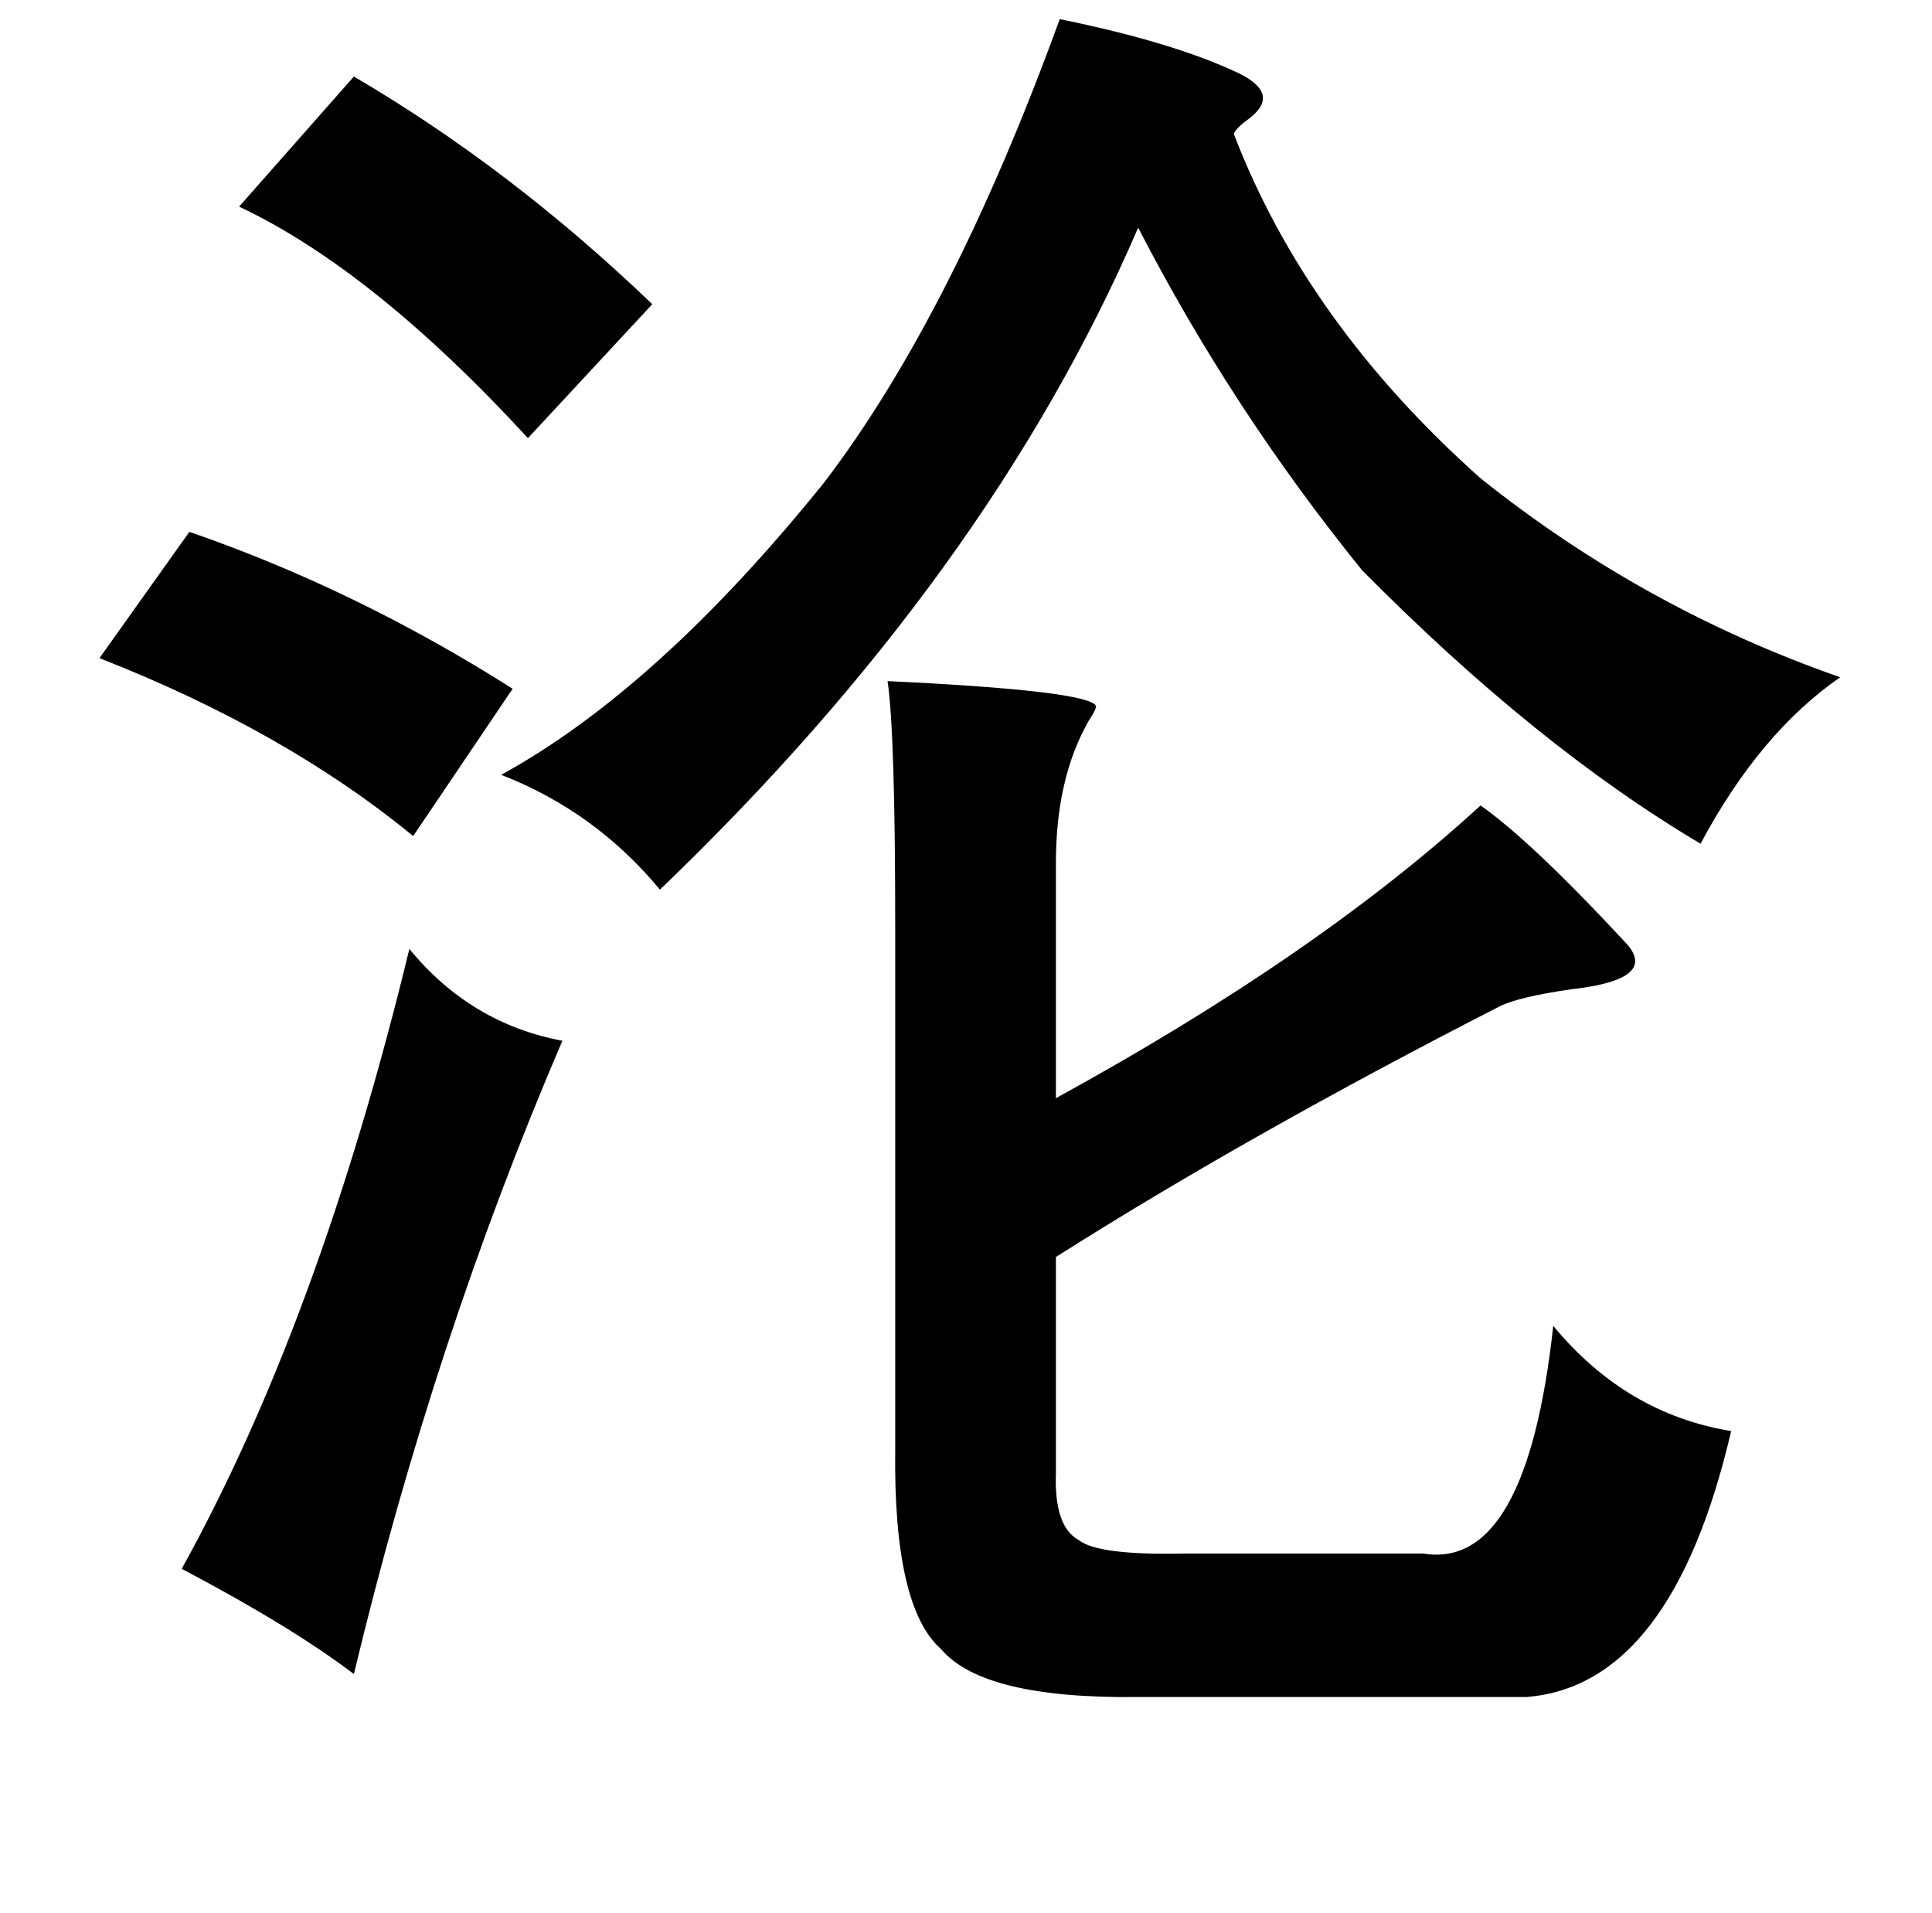 <?xml version="1.0" standalone="no"?>
<!DOCTYPE svg PUBLIC "-//W3C//DTD SVG 1.1//EN" "http://www.w3.org/Graphics/SVG/1.1/DTD/svg11.dtd" >
<svg xmlns="http://www.w3.org/2000/svg" xmlns:xlink="http://www.w3.org/1999/xlink" version="1.1" viewBox="-10 0 1010 1000">
   <path fill="currentColor"
d="M544 10q59 12 93 28q23 11 6 24q-7 5 -8 8q38 99 129 180q85 68 188 104q-42 29 -73 87q-86 -51 -177 -143q-68 -84 -117 -179q-78 181 -250 346q-34 -41 -83 -60q82 -45 169 -153q67 -88 123 -242zM175 40q82 48 156 119l-65 70q-81 -88 -151 -121zM89 278q87 30 169 82
l-52 77q-67 -55 -164 -93zM204 496q32 39 80 48q-67 156 -109 331q-33 -25 -90 -55q72 -130 119 -324zM454 356q105 5 109 13q0 2 -4 8q-17 30 -17 74v123q137 -75 222 -153q27 19 77 73q15 18 -29 23q-28 4 -38 9q-131 67 -232 131v113q-1 28 12 35q10 8 55 7h125
q54 9 68 -119q38 46 93 55q-31 133 -107 139h-203q-81 1 -103 -25q-25 -22 -24 -104v-273q0 -102 -4 -129z" />
</svg>

